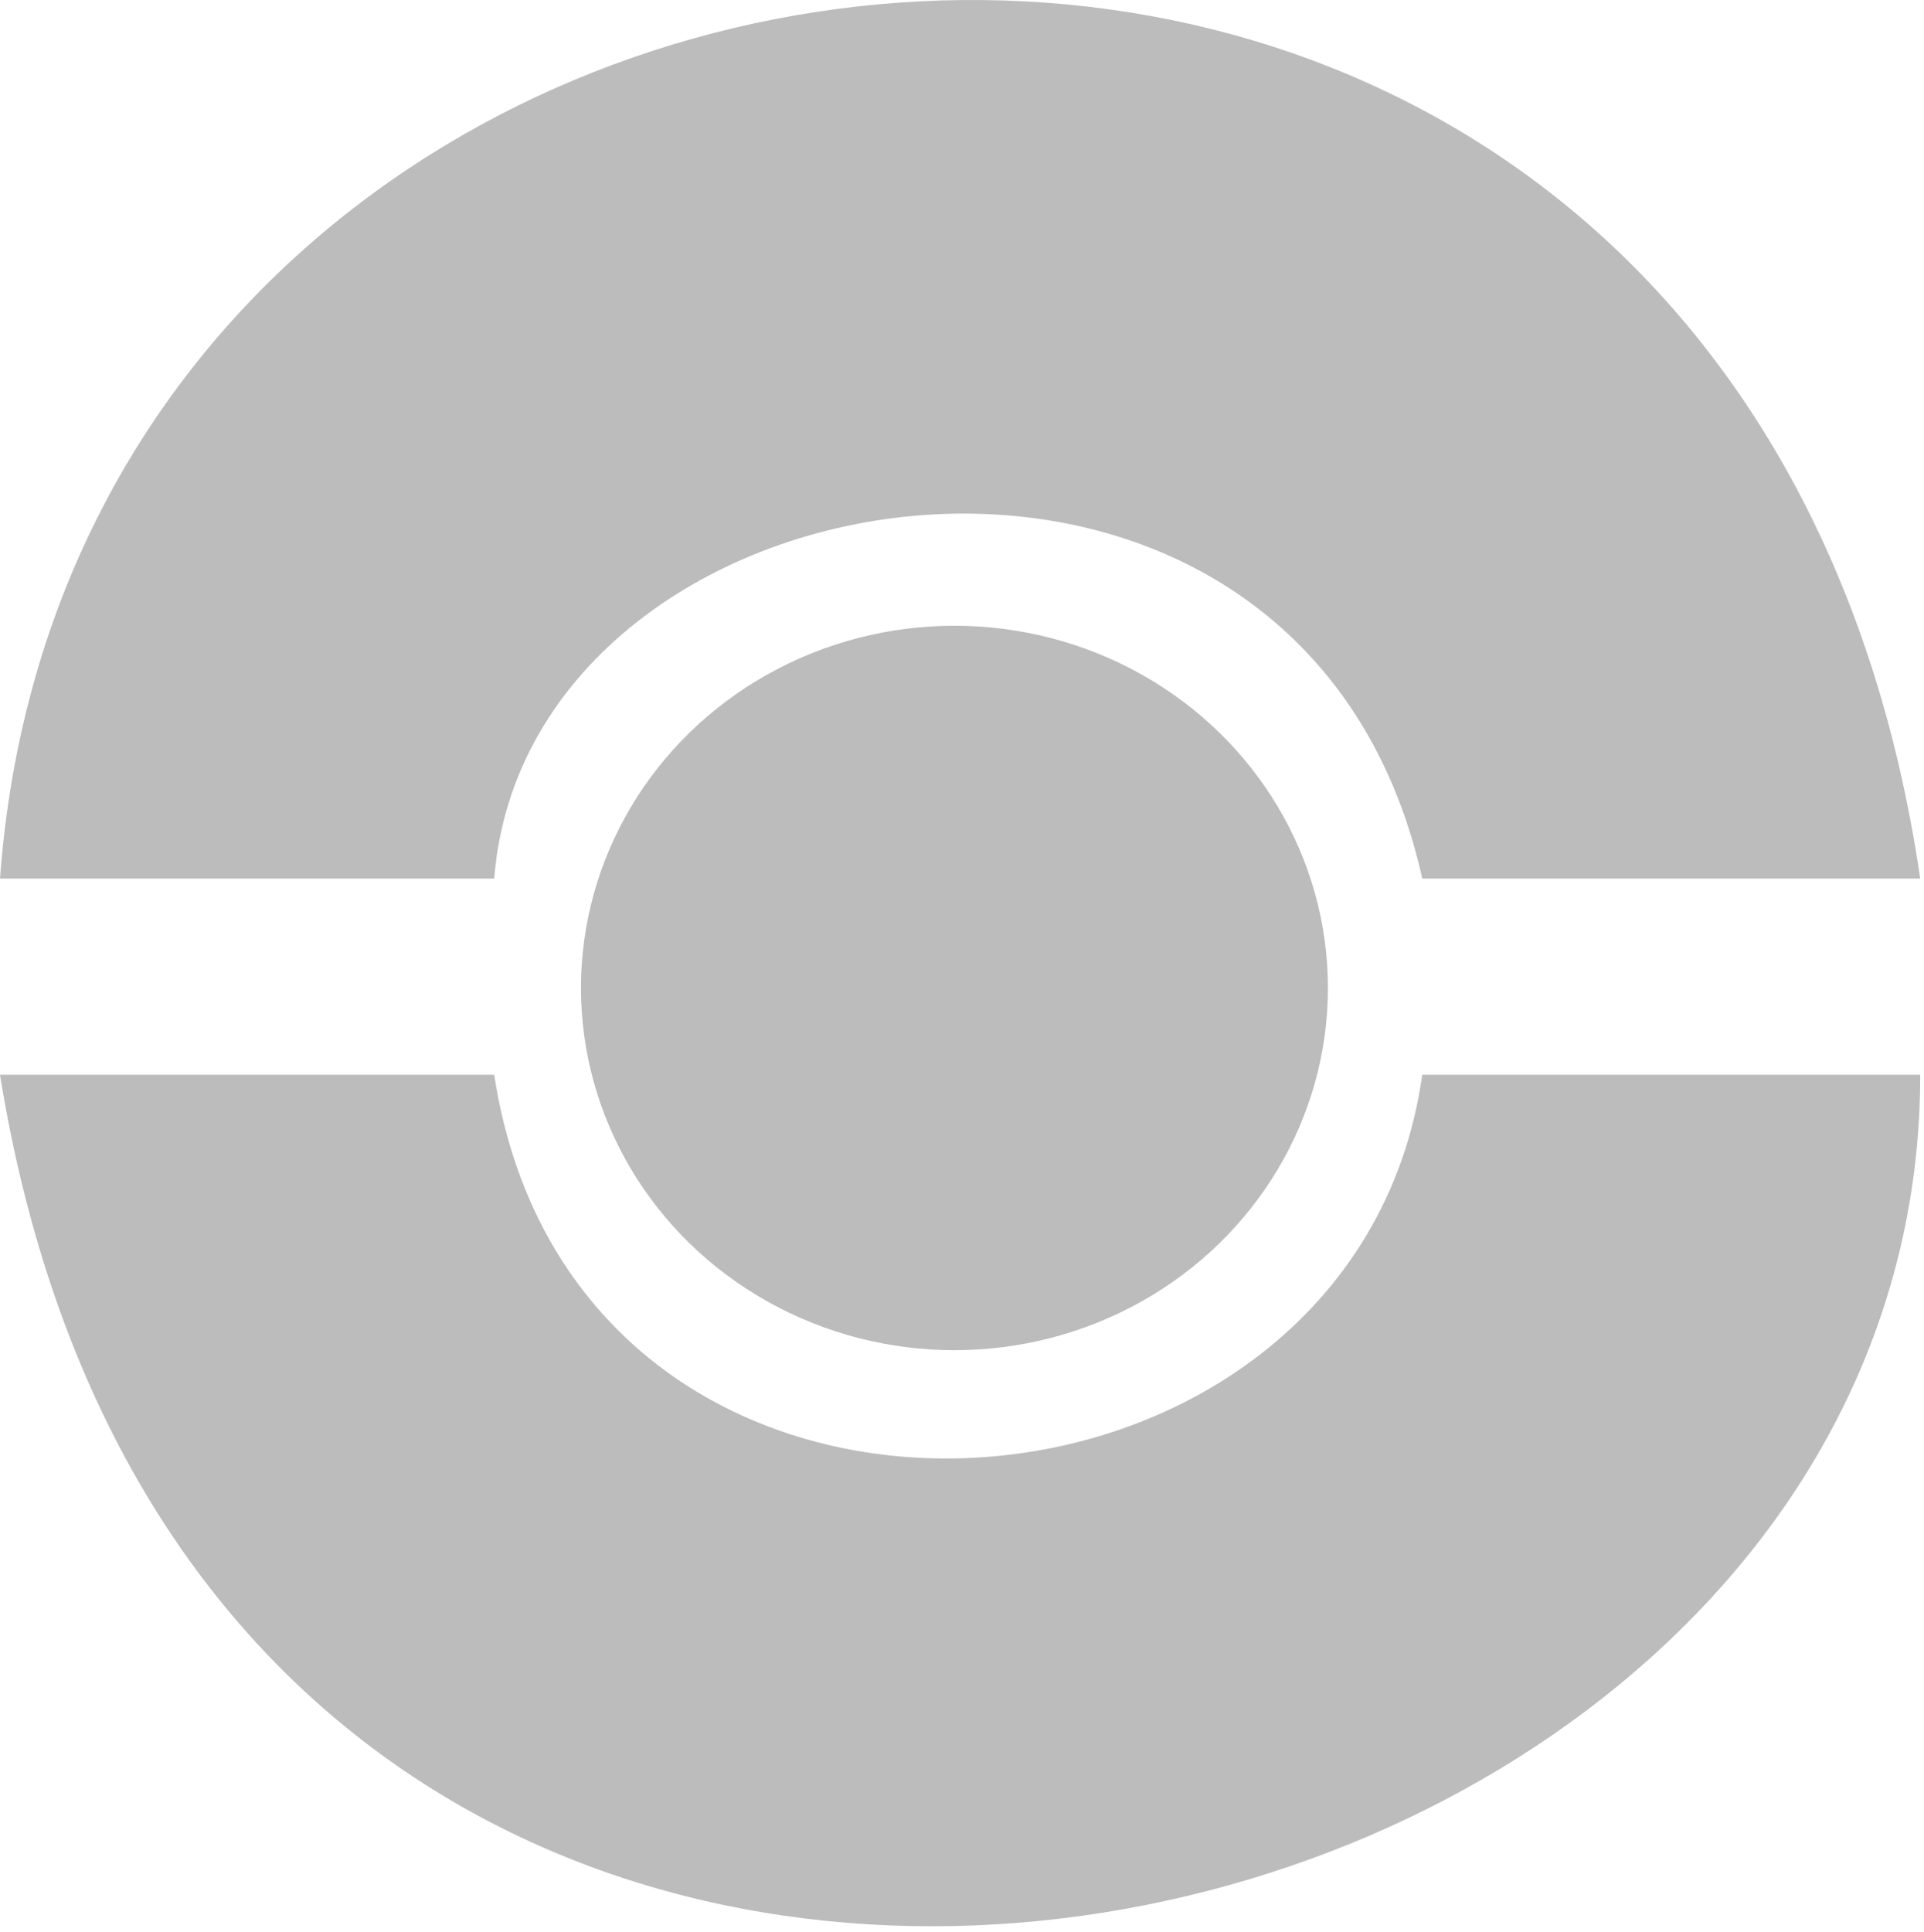 <svg width="255" height="256" viewBox="0 0 255 256" fill="none" xmlns="http://www.w3.org/2000/svg">
<path d="M65.5 116.425H0C10.5 -26.575 230 -50.578 254.5 116.425H188.5C172.5 44.422 70 59.922 65.5 116.425Z" fill="#BCBCBC"/>
<path d="M65.5 142.422H0C28 315.922 254.5 267.922 254.5 142.422H188.5C179.5 206.422 76.5 213.922 65.5 142.422Z" fill="#BCBCBC"/>
<ellipse cx="126.5" cy="130.922" rx="49.5" ry="48" fill="#BCBCBC"/>
</svg>

